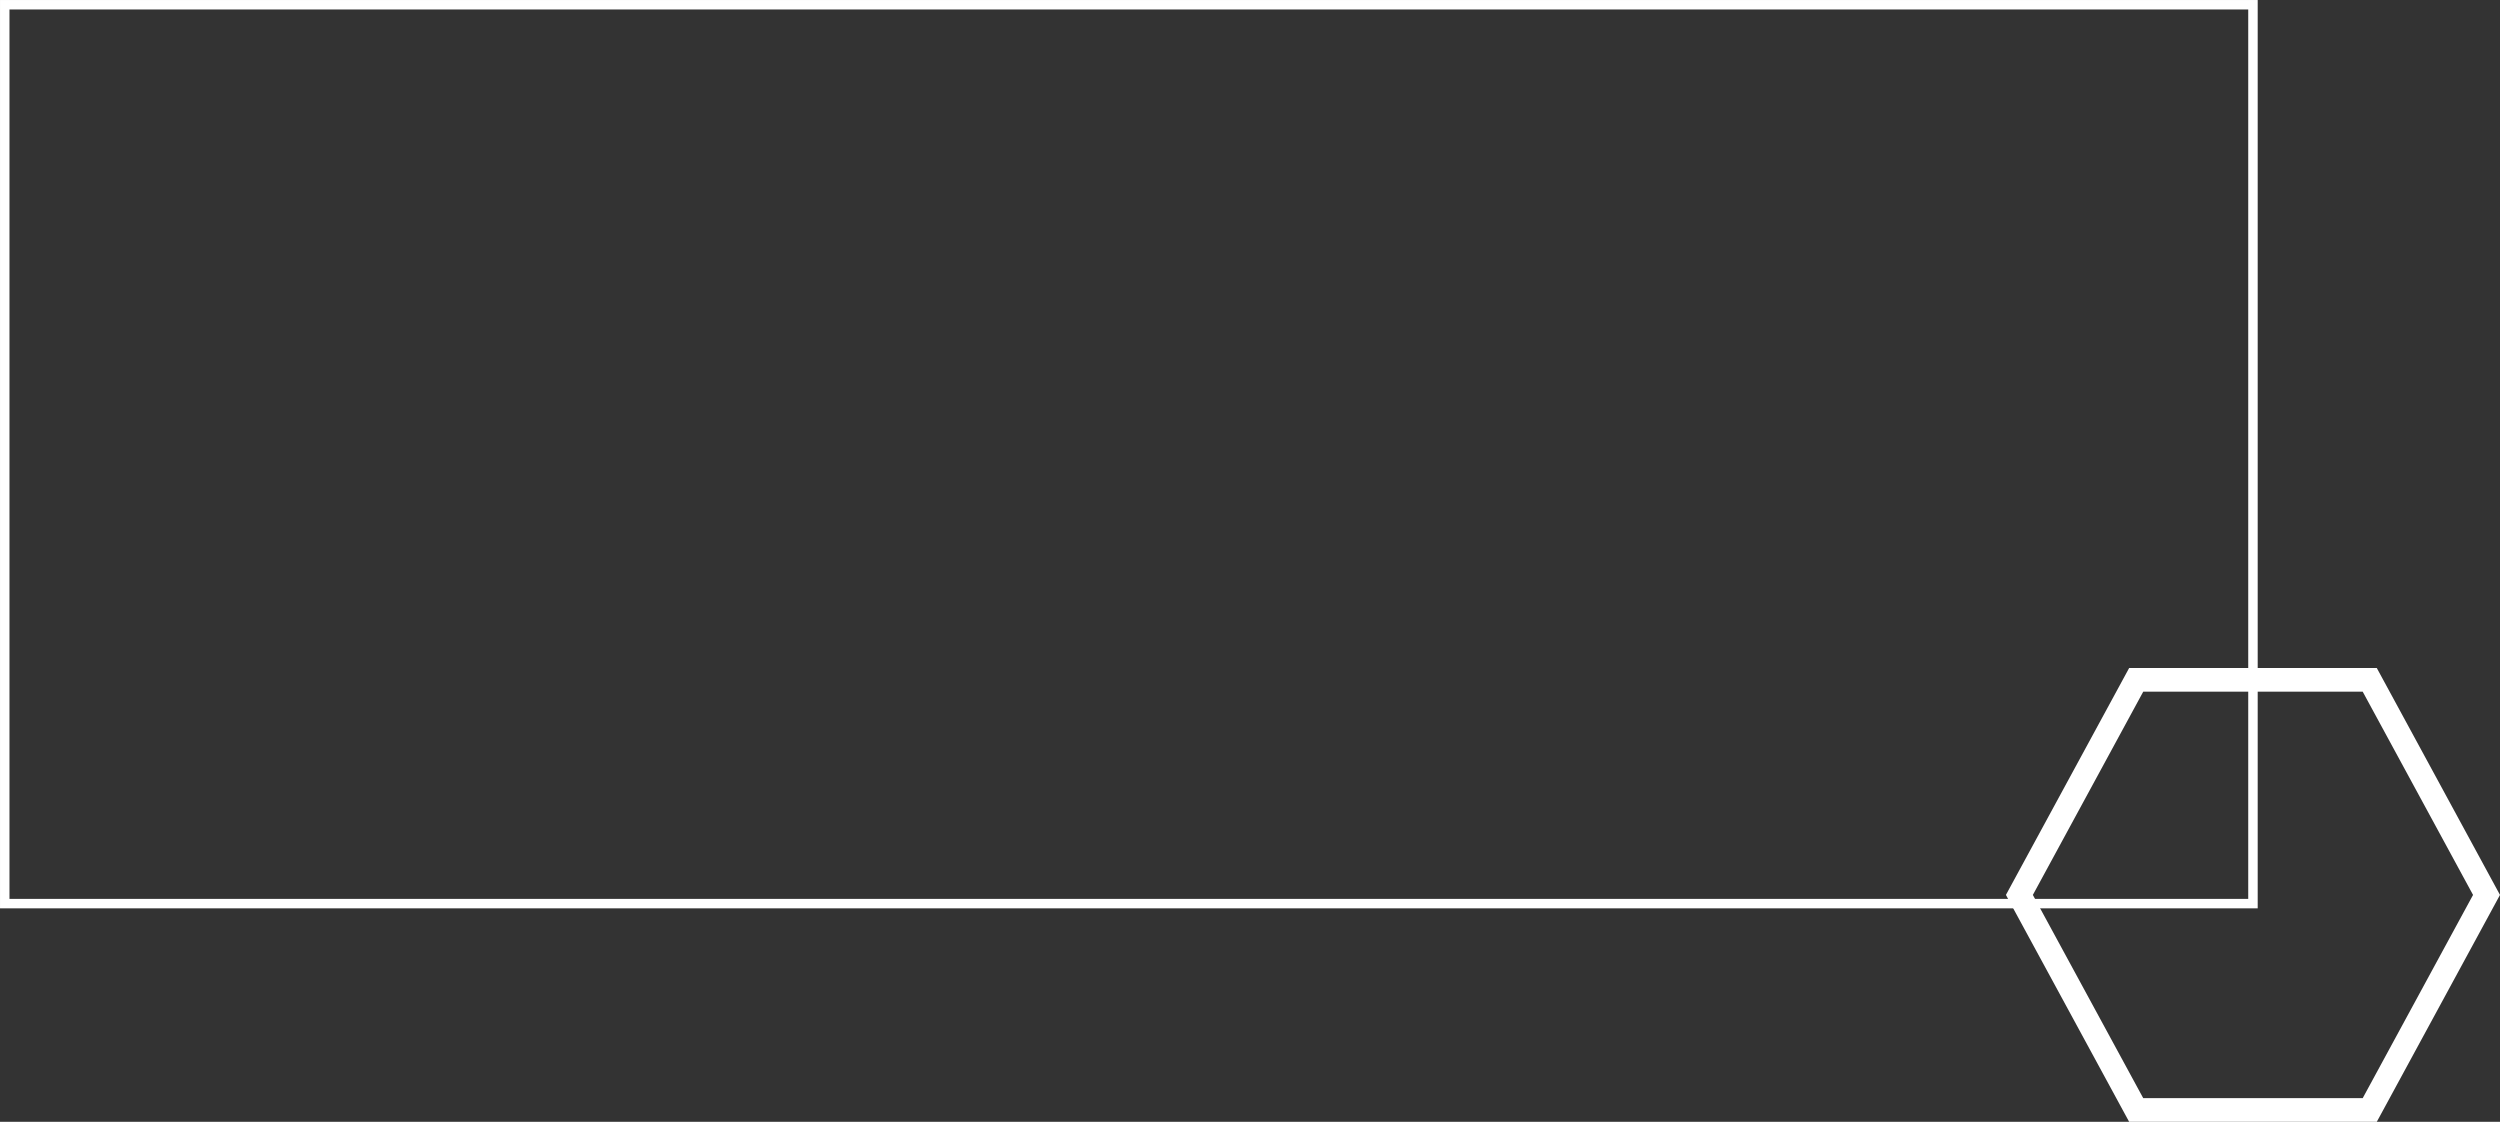 <svg id="Слой_1" data-name="Слой 1" xmlns="http://www.w3.org/2000/svg" viewBox="0 0 1133.25 508.51"><rect x="0" y="0" width="1133.25" height="508.51" fill="#333333" stroke="none"/><defs><style>.cls-1,.cls-2{fill:none;stroke:#fff;stroke-miterlimit:10;}.cls-1{stroke-width:4.29px;}.cls-2{stroke-width:10.73px;}</style></defs><title>figure footer</title><rect id="_Прямоугольник_" data-name="&lt;Прямоугольник&gt;" class="cls-1" x="2.15" y="2.15" width="1019.12" height="407.46"/><polygon id="_Контур_" data-name="&lt;Контур&gt;" class="cls-2" points="968.33 503.15 915.39 405.67 968.33 308.18 1074.21 308.18 1127.14 405.67 1074.21 503.15 968.33 503.15"/></svg>